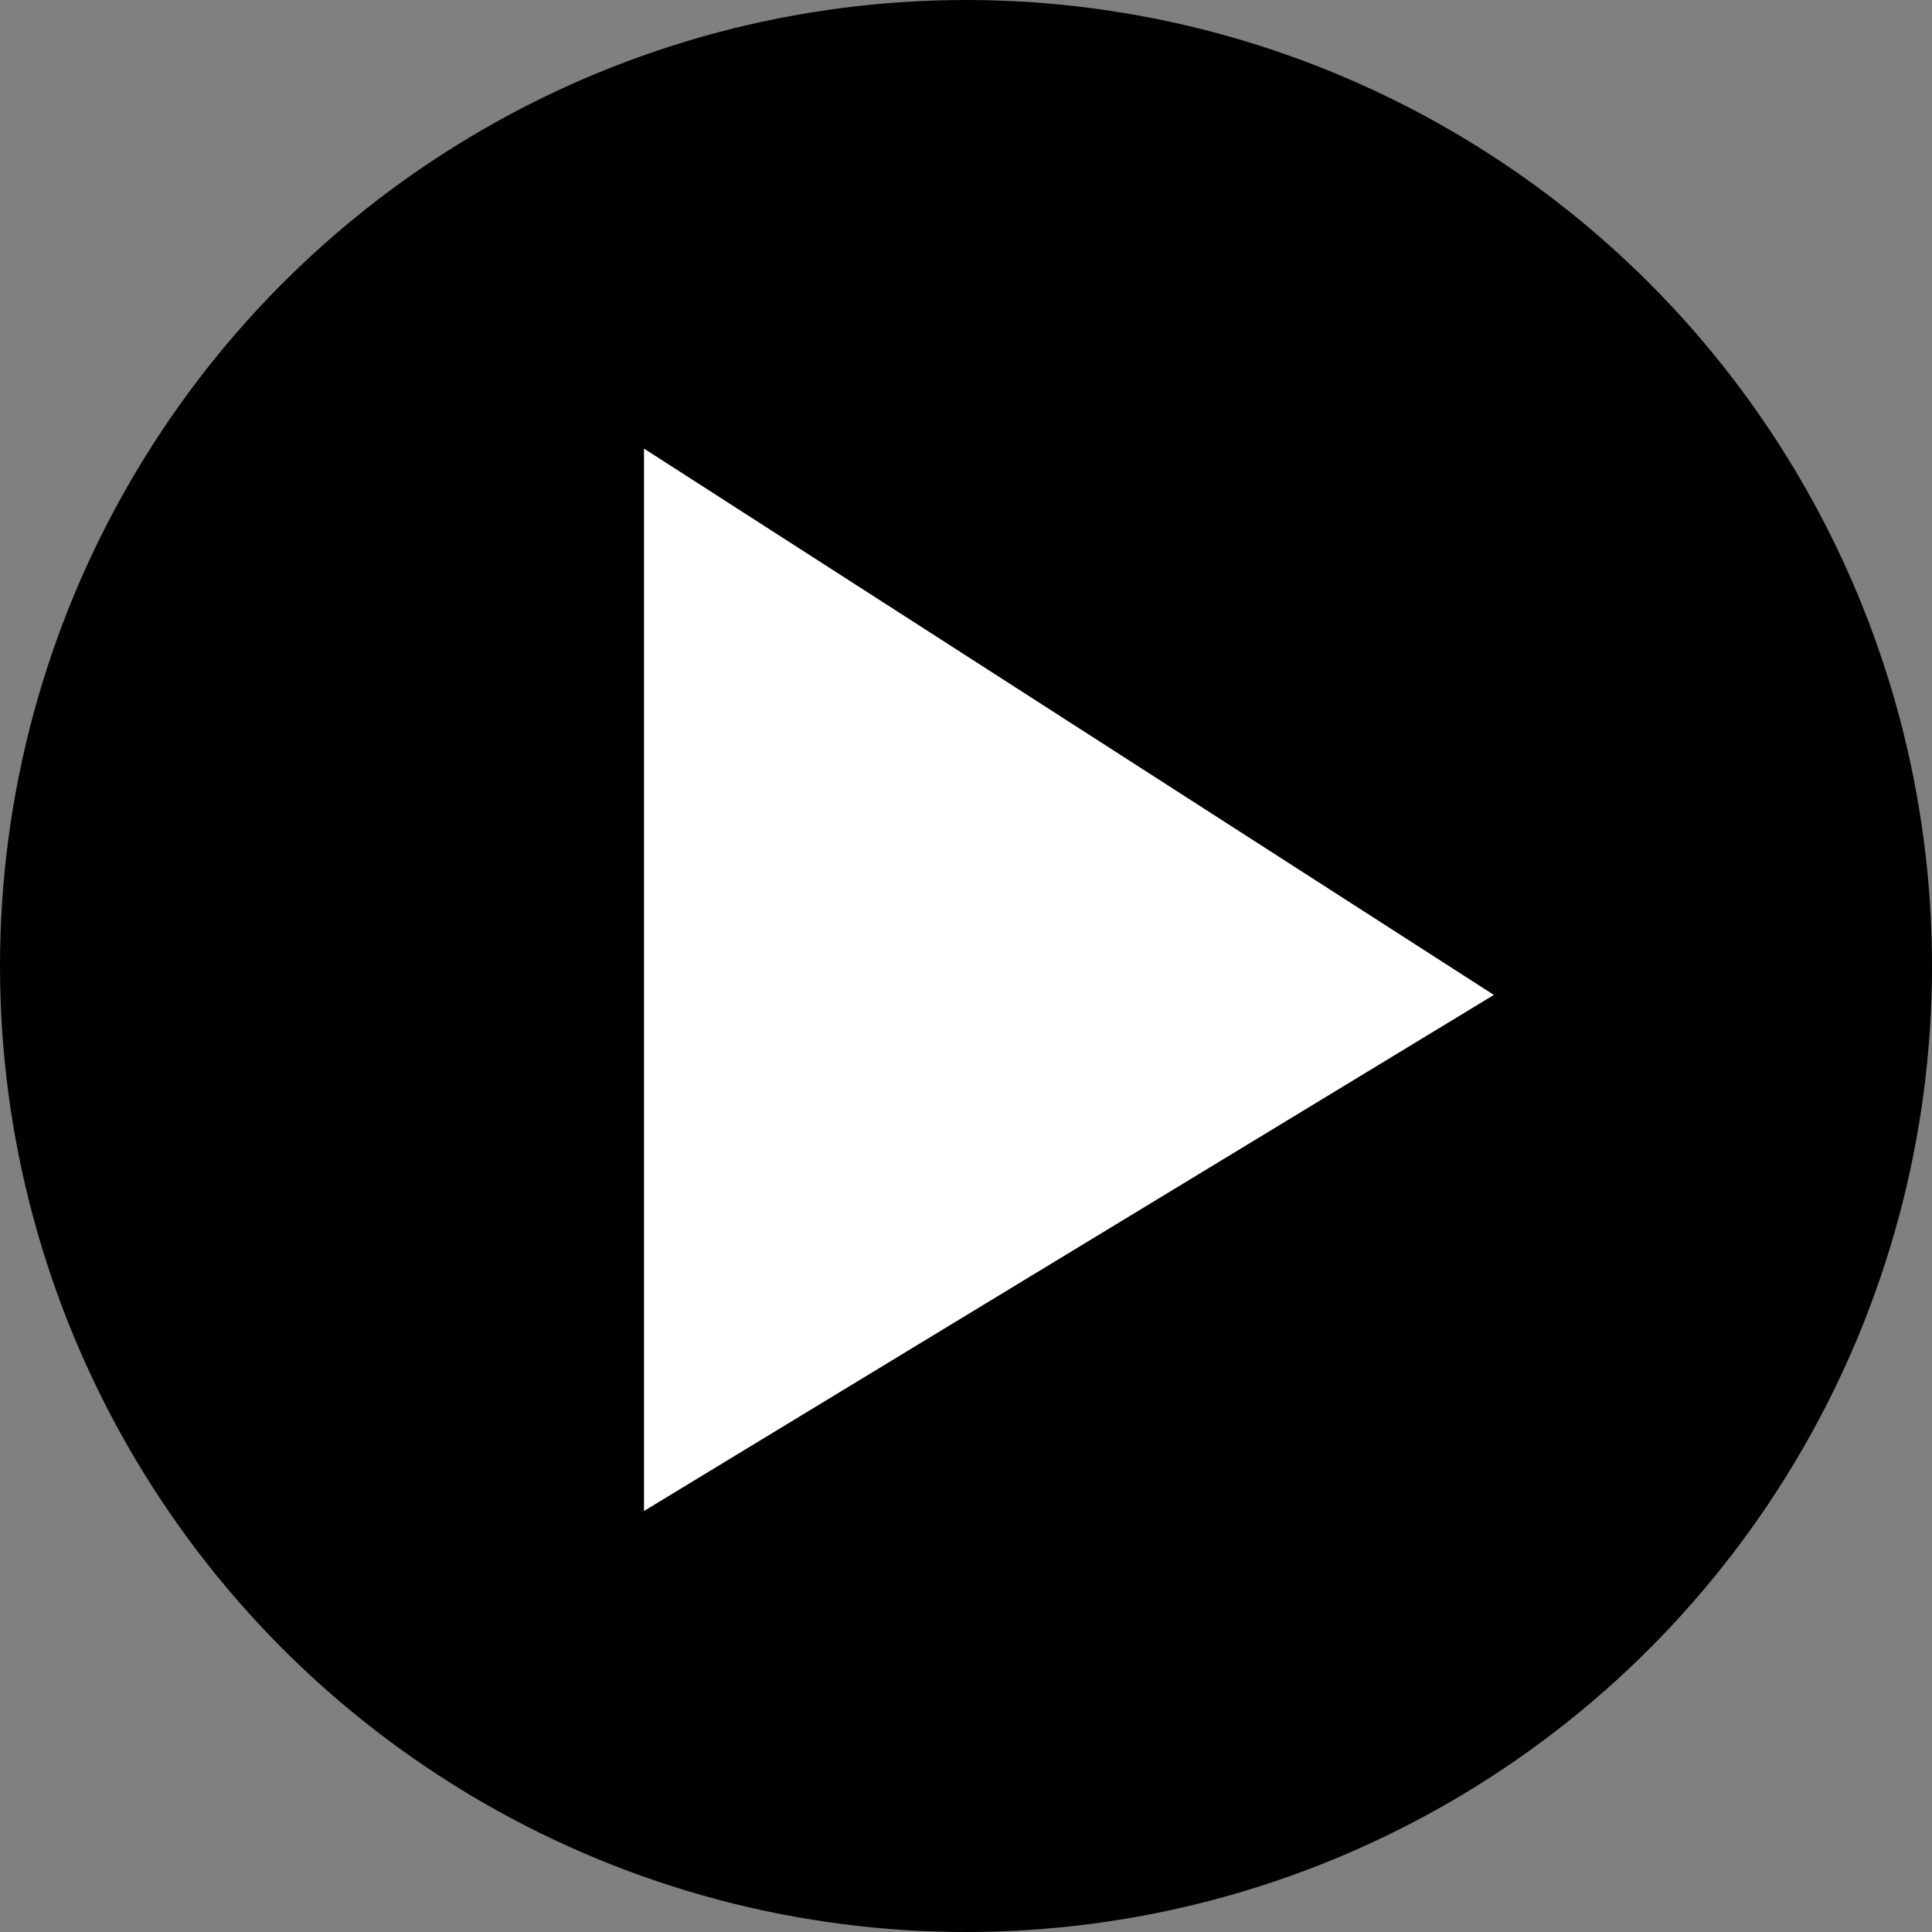 <svg width="51" height="51" viewBox="0 0 51 51" fill="none" xmlns="http://www.w3.org/2000/svg">
  <rect x="0" y="0" width="51" height="51" fill="#808080" stroke="none"/>
  <circle cx="25.5" cy="25.5" r="25.5" fill="black"/>
  <path d="M19.5 31V35.443L23.297 33.137L31.297 28.28L34.717 26.203L31.352 24.04L23.352 18.897L19.5 16.421V21V31Z" fill="white" stroke="white" stroke-width="5"/>
</svg>
